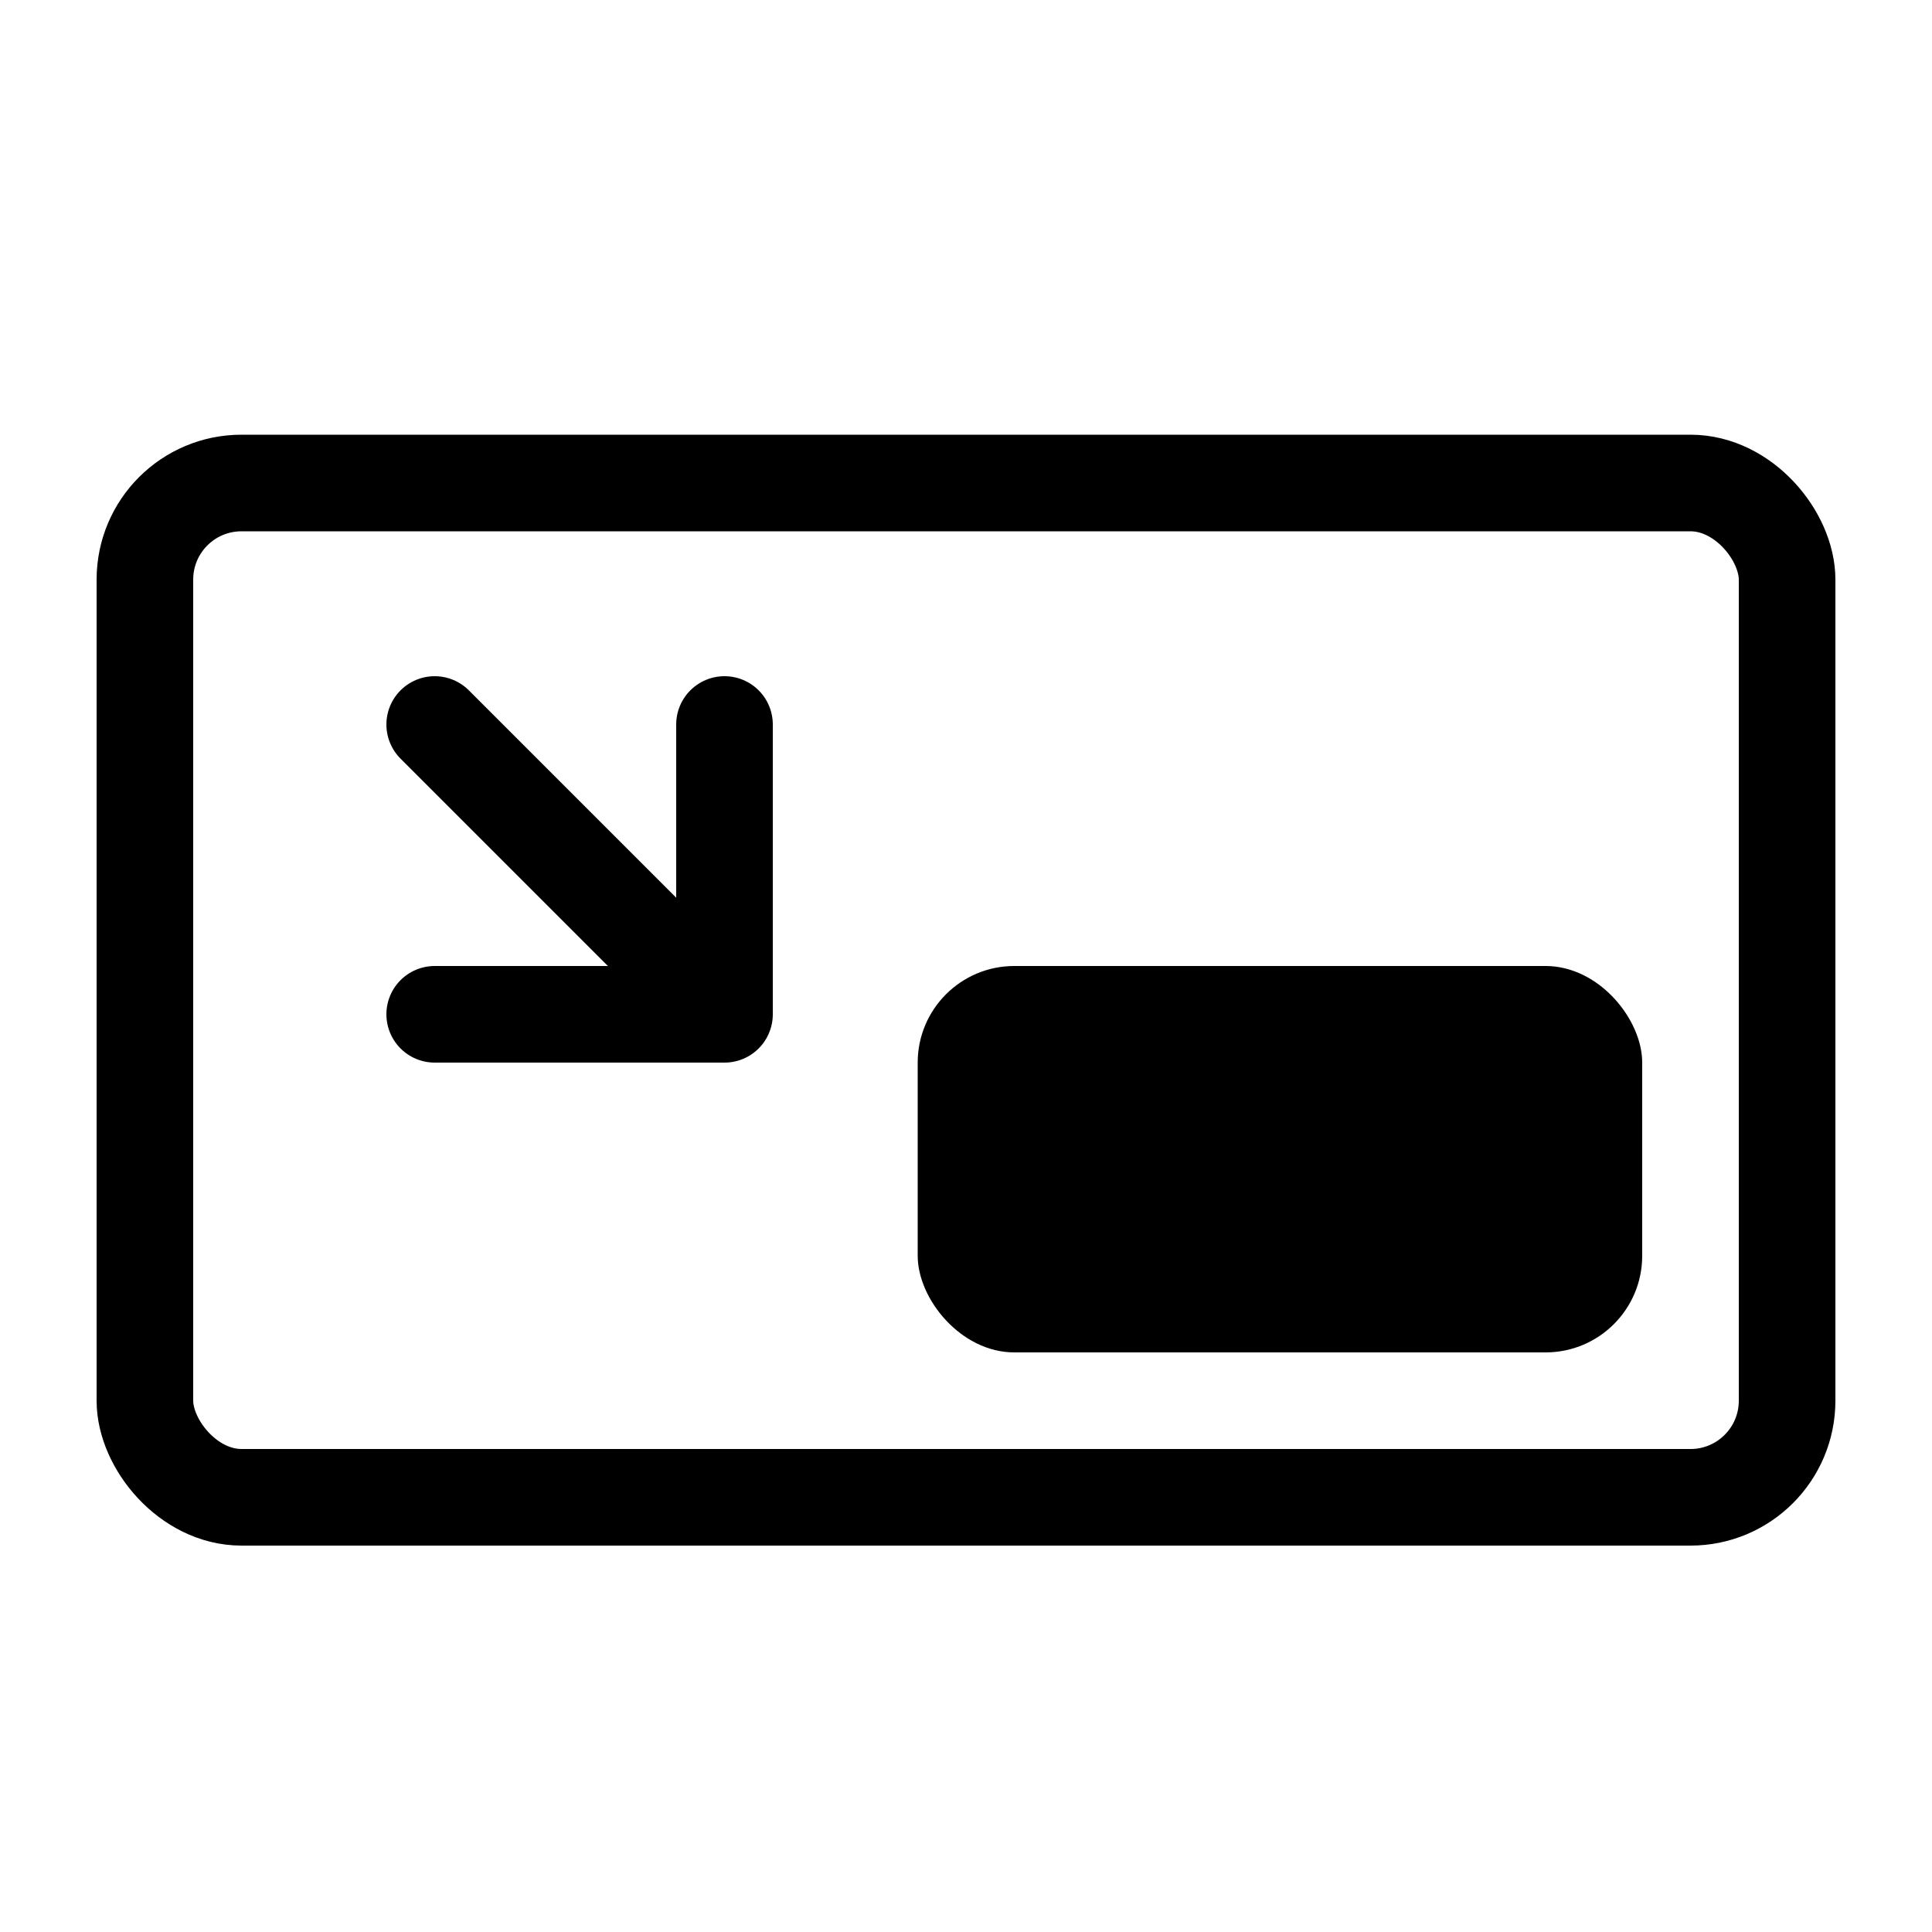 <svg xmlns="http://www.w3.org/2000/svg" viewBox="0 0 40 40"><g fill="none" fill-rule="evenodd"><rect width="34" height="21" x="3" y="10" stroke="currentColor" stroke-width="2" rx="2"/><rect width="15" height="8" x="19" y="20" fill="currentColor" rx="2"/><path stroke="currentColor" stroke-linecap="round" stroke-width="2" d="M9 21h6M15 15v6M9 15l6 6"/></g></svg>